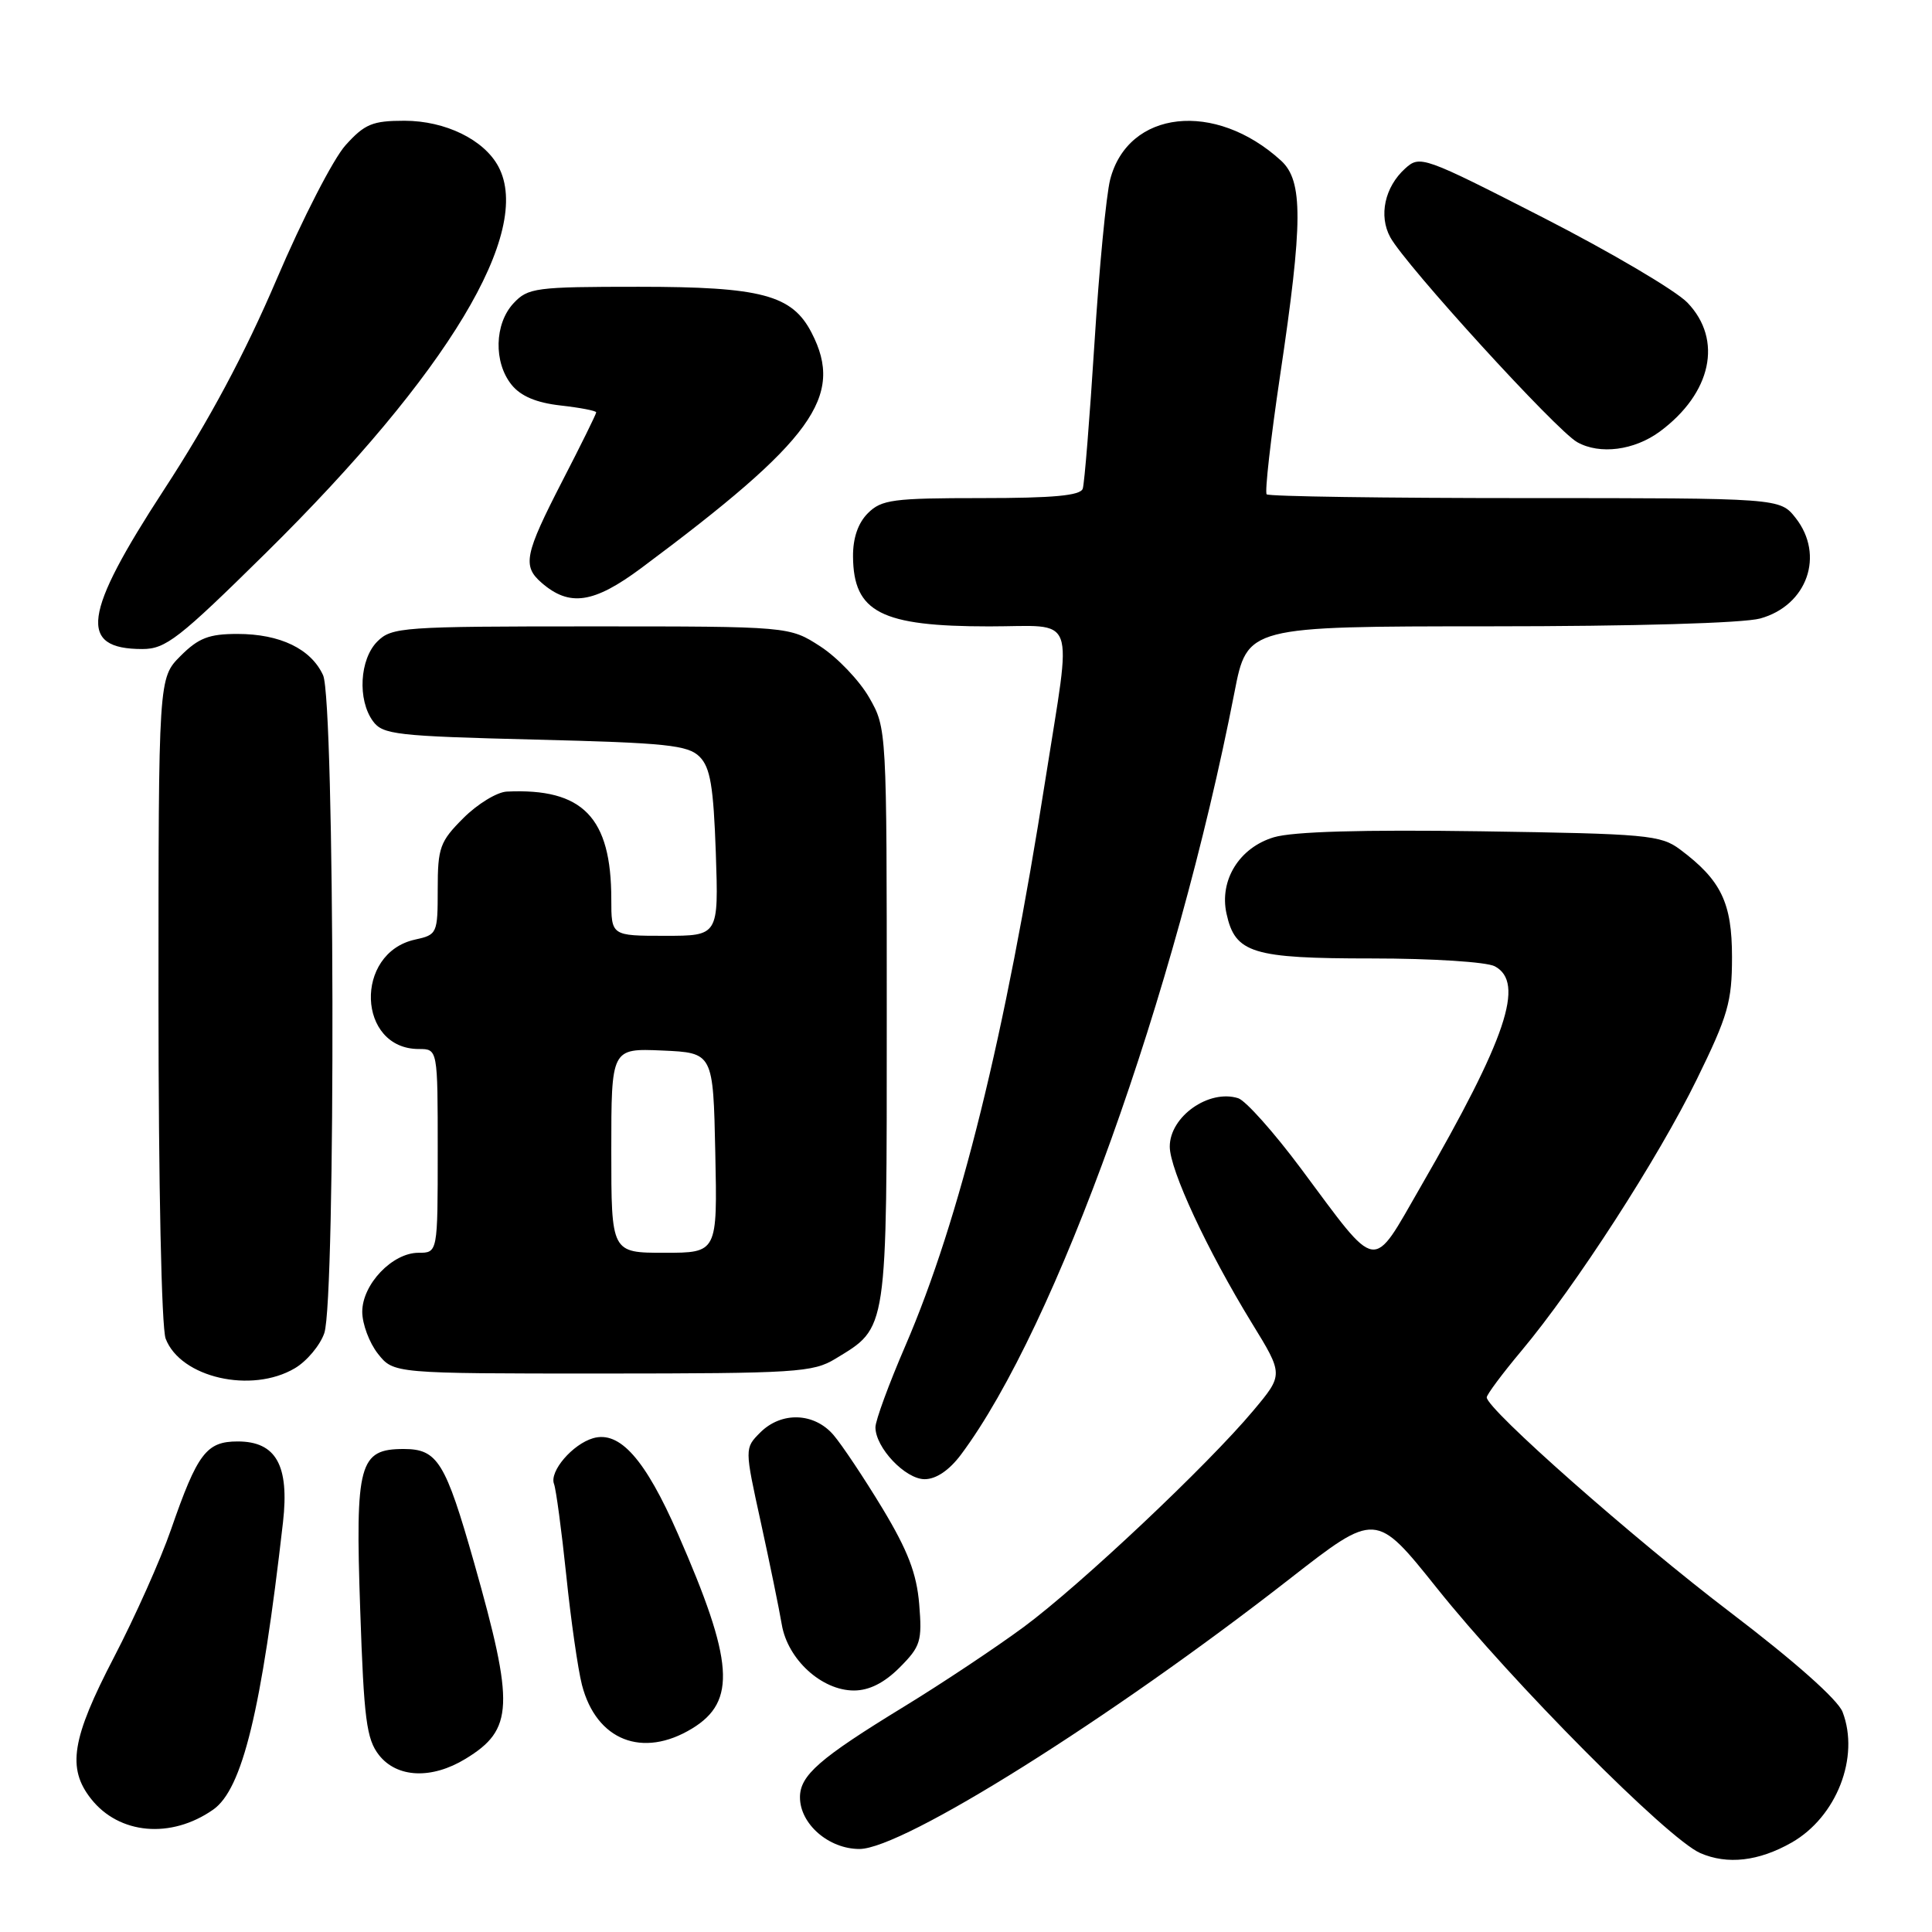 <?xml version="1.0" encoding="UTF-8" standalone="no"?>
<!DOCTYPE svg PUBLIC "-//W3C//DTD SVG 1.1//EN" "http://www.w3.org/Graphics/SVG/1.1/DTD/svg11.dtd" >
<svg xmlns="http://www.w3.org/2000/svg" xmlns:xlink="http://www.w3.org/1999/xlink" version="1.1" viewBox="0 0 256 256">
 <g >
 <path fill="currentColor"
d=" M 237.40 244.15 C 243.36 240.75 246.45 232.82 244.15 226.84 C 243.52 225.21 237.78 220.12 229.31 213.67 C 216.50 203.93 197.00 186.71 197.00 185.16 C 197.00 184.79 199.07 182.01 201.60 178.99 C 208.76 170.44 219.72 153.48 224.84 143.01 C 228.97 134.58 229.50 132.74 229.50 126.82 C 229.50 119.61 228.06 116.63 222.62 112.56 C 220.05 110.64 218.23 110.48 196.22 110.15 C 180.51 109.92 171.32 110.19 168.80 110.94 C 164.22 112.31 161.54 116.63 162.52 121.07 C 163.67 126.31 165.91 127.00 181.79 127.00 C 189.76 127.00 196.99 127.46 198.07 128.04 C 202.09 130.19 199.63 137.53 188.25 157.24 C 181.67 168.64 182.78 168.80 172.39 154.85 C 168.80 150.03 165.06 145.84 164.07 145.52 C 160.18 144.29 155.00 147.95 155.00 151.93 C 155.00 155.01 159.96 165.66 165.88 175.32 C 170.07 182.14 170.07 182.14 166.08 186.90 C 160.06 194.10 143.18 210.01 135.67 215.57 C 132.00 218.28 124.84 223.05 119.75 226.16 C 108.58 232.99 106.00 235.24 106.00 238.15 C 106.00 241.69 109.81 245.00 113.88 245.00 C 119.64 245.00 147.21 227.69 170.90 209.20 C 182.30 200.31 182.30 200.31 190.37 210.40 C 200.35 222.90 220.97 243.65 225.29 245.54 C 228.88 247.11 233.04 246.63 237.40 244.15 Z  M 28.24 239.79 C 32.12 237.08 34.65 226.69 37.50 201.69 C 38.35 194.17 36.58 191.00 31.50 191.00 C 27.35 191.00 26.17 192.55 22.66 202.67 C 21.30 206.61 17.89 214.24 15.09 219.62 C 9.50 230.37 8.86 234.29 12.06 238.35 C 15.78 243.08 22.66 243.69 28.24 239.79 Z  M 61.69 233.05 C 68.06 229.17 68.19 226.03 62.83 207.10 C 59.02 193.70 57.98 192.00 53.50 192.00 C 47.58 192.00 47.06 193.91 47.73 213.31 C 48.22 227.83 48.56 230.44 50.22 232.56 C 52.61 235.59 57.20 235.79 61.69 233.05 Z  M 91.72 229.03 C 97.62 225.43 97.23 220.14 89.82 203.23 C 85.50 193.36 82.12 189.55 78.59 190.57 C 75.87 191.36 72.77 194.97 73.41 196.63 C 73.68 197.34 74.41 202.78 75.03 208.71 C 75.64 214.64 76.58 221.19 77.11 223.25 C 79.01 230.62 85.14 233.04 91.72 229.03 Z  M 119.20 220.96 C 121.99 218.16 122.20 217.47 121.80 212.56 C 121.46 208.48 120.29 205.45 116.93 199.87 C 114.49 195.84 111.57 191.46 110.44 190.14 C 107.88 187.16 103.54 187.01 100.73 189.82 C 98.66 191.90 98.66 191.90 100.81 201.70 C 101.99 207.09 103.24 213.19 103.59 215.26 C 104.37 219.88 108.87 224.00 113.15 224.00 C 115.16 224.00 117.16 223.00 119.20 220.96 Z  M 127.33 192.75 C 139.95 175.86 155.77 131.77 163.57 91.75 C 165.27 83.00 165.27 83.00 197.39 82.99 C 216.55 82.99 231.01 82.57 233.25 81.95 C 239.47 80.22 241.81 73.57 237.93 68.63 C 235.85 66.00 235.85 66.00 202.09 66.00 C 183.53 66.00 168.11 65.78 167.84 65.50 C 167.57 65.23 168.37 58.15 169.62 49.75 C 172.66 29.41 172.68 23.97 169.75 21.29 C 161.01 13.30 149.47 14.58 147.10 23.80 C 146.58 25.84 145.64 35.60 145.02 45.50 C 144.39 55.40 143.70 64.06 143.47 64.75 C 143.17 65.67 139.57 66.00 130.03 66.00 C 118.33 66.00 116.80 66.20 115.00 68.00 C 113.69 69.31 113.01 71.30 113.03 73.75 C 113.09 81.13 116.74 83.00 131.07 83.00 C 142.86 83.00 142.05 80.80 138.54 103.17 C 133.20 137.25 127.18 161.59 119.98 178.29 C 117.79 183.36 116.00 188.23 116.00 189.12 C 116.00 191.82 119.96 196.00 122.52 196.00 C 124.04 196.00 125.78 194.82 127.33 192.75 Z  M 39.07 181.30 C 40.65 180.37 42.41 178.27 42.97 176.65 C 44.51 172.24 44.36 92.88 42.81 89.47 C 41.21 85.98 37.12 84.00 31.47 84.00 C 27.69 84.00 26.31 84.53 23.92 86.92 C 21.00 89.85 21.00 89.85 21.00 132.36 C 21.00 156.91 21.40 175.93 21.95 177.38 C 23.92 182.54 33.32 184.70 39.07 181.30 Z  M 110.70 180.04 C 117.65 175.81 117.50 176.79 117.50 134.54 C 117.50 96.50 117.50 96.50 115.16 92.41 C 113.87 90.17 110.97 87.13 108.71 85.66 C 104.60 83.00 104.60 83.00 78.30 83.00 C 53.33 83.00 51.90 83.10 50.00 85.00 C 47.65 87.35 47.35 92.73 49.42 95.56 C 50.71 97.34 52.51 97.54 70.88 98.00 C 88.31 98.43 91.16 98.73 92.70 100.27 C 94.12 101.69 94.54 104.19 94.85 113.02 C 95.22 124.00 95.22 124.00 88.11 124.00 C 81.00 124.00 81.00 124.00 81.00 119.15 C 81.00 108.30 77.23 104.41 67.15 104.89 C 65.86 104.95 63.27 106.53 61.40 108.40 C 58.29 111.51 58.00 112.31 58.00 117.82 C 58.00 123.70 57.93 123.86 55.00 124.50 C 46.89 126.28 47.33 139.00 55.50 139.00 C 58.00 139.00 58.00 139.00 58.00 152.50 C 58.00 166.00 58.00 166.00 55.45 166.00 C 51.99 166.00 48.00 170.18 48.00 173.82 C 48.00 175.42 48.93 177.92 50.07 179.37 C 52.15 182.00 52.15 182.00 79.82 182.00 C 105.49 181.99 107.73 181.85 110.70 180.04 Z  M 35.25 73.25 C 59.38 49.44 70.65 30.70 66.04 22.07 C 64.13 18.50 59.01 16.01 53.61 16.00 C 49.36 16.00 48.33 16.42 45.78 19.25 C 44.17 21.04 40.06 29.02 36.66 37.00 C 32.44 46.88 27.69 55.76 21.73 64.89 C 10.97 81.40 10.34 86.00 18.86 86.00 C 21.96 86.00 23.70 84.64 35.25 73.25 Z  M 85.00 75.25 C 107.74 58.31 111.91 52.54 107.54 44.09 C 104.96 39.08 100.89 38.00 84.64 38.00 C 70.95 38.00 69.96 38.13 68.04 40.19 C 65.51 42.91 65.39 48.02 67.79 50.99 C 69.01 52.50 71.08 53.37 74.29 53.73 C 76.88 54.02 79.00 54.43 79.00 54.64 C 79.00 54.86 76.98 58.96 74.50 63.76 C 69.52 73.45 69.20 74.99 71.75 77.21 C 75.46 80.44 78.66 79.97 85.00 75.25 Z  M 219.94 57.18 C 226.79 52.11 228.32 45.03 223.60 40.11 C 222.07 38.51 213.47 33.44 204.51 28.85 C 188.58 20.70 188.15 20.55 186.19 22.33 C 183.48 24.78 182.66 28.59 184.22 31.44 C 186.25 35.15 206.21 57.04 208.99 58.59 C 211.98 60.27 216.55 59.68 219.94 57.18 Z  M 81.00 152.45 C 81.00 138.91 81.00 138.91 87.75 139.20 C 94.50 139.50 94.50 139.50 94.78 152.75 C 95.06 166.00 95.06 166.00 88.03 166.00 C 81.00 166.00 81.00 166.00 81.00 152.45 Z "/>
</g>
</svg>